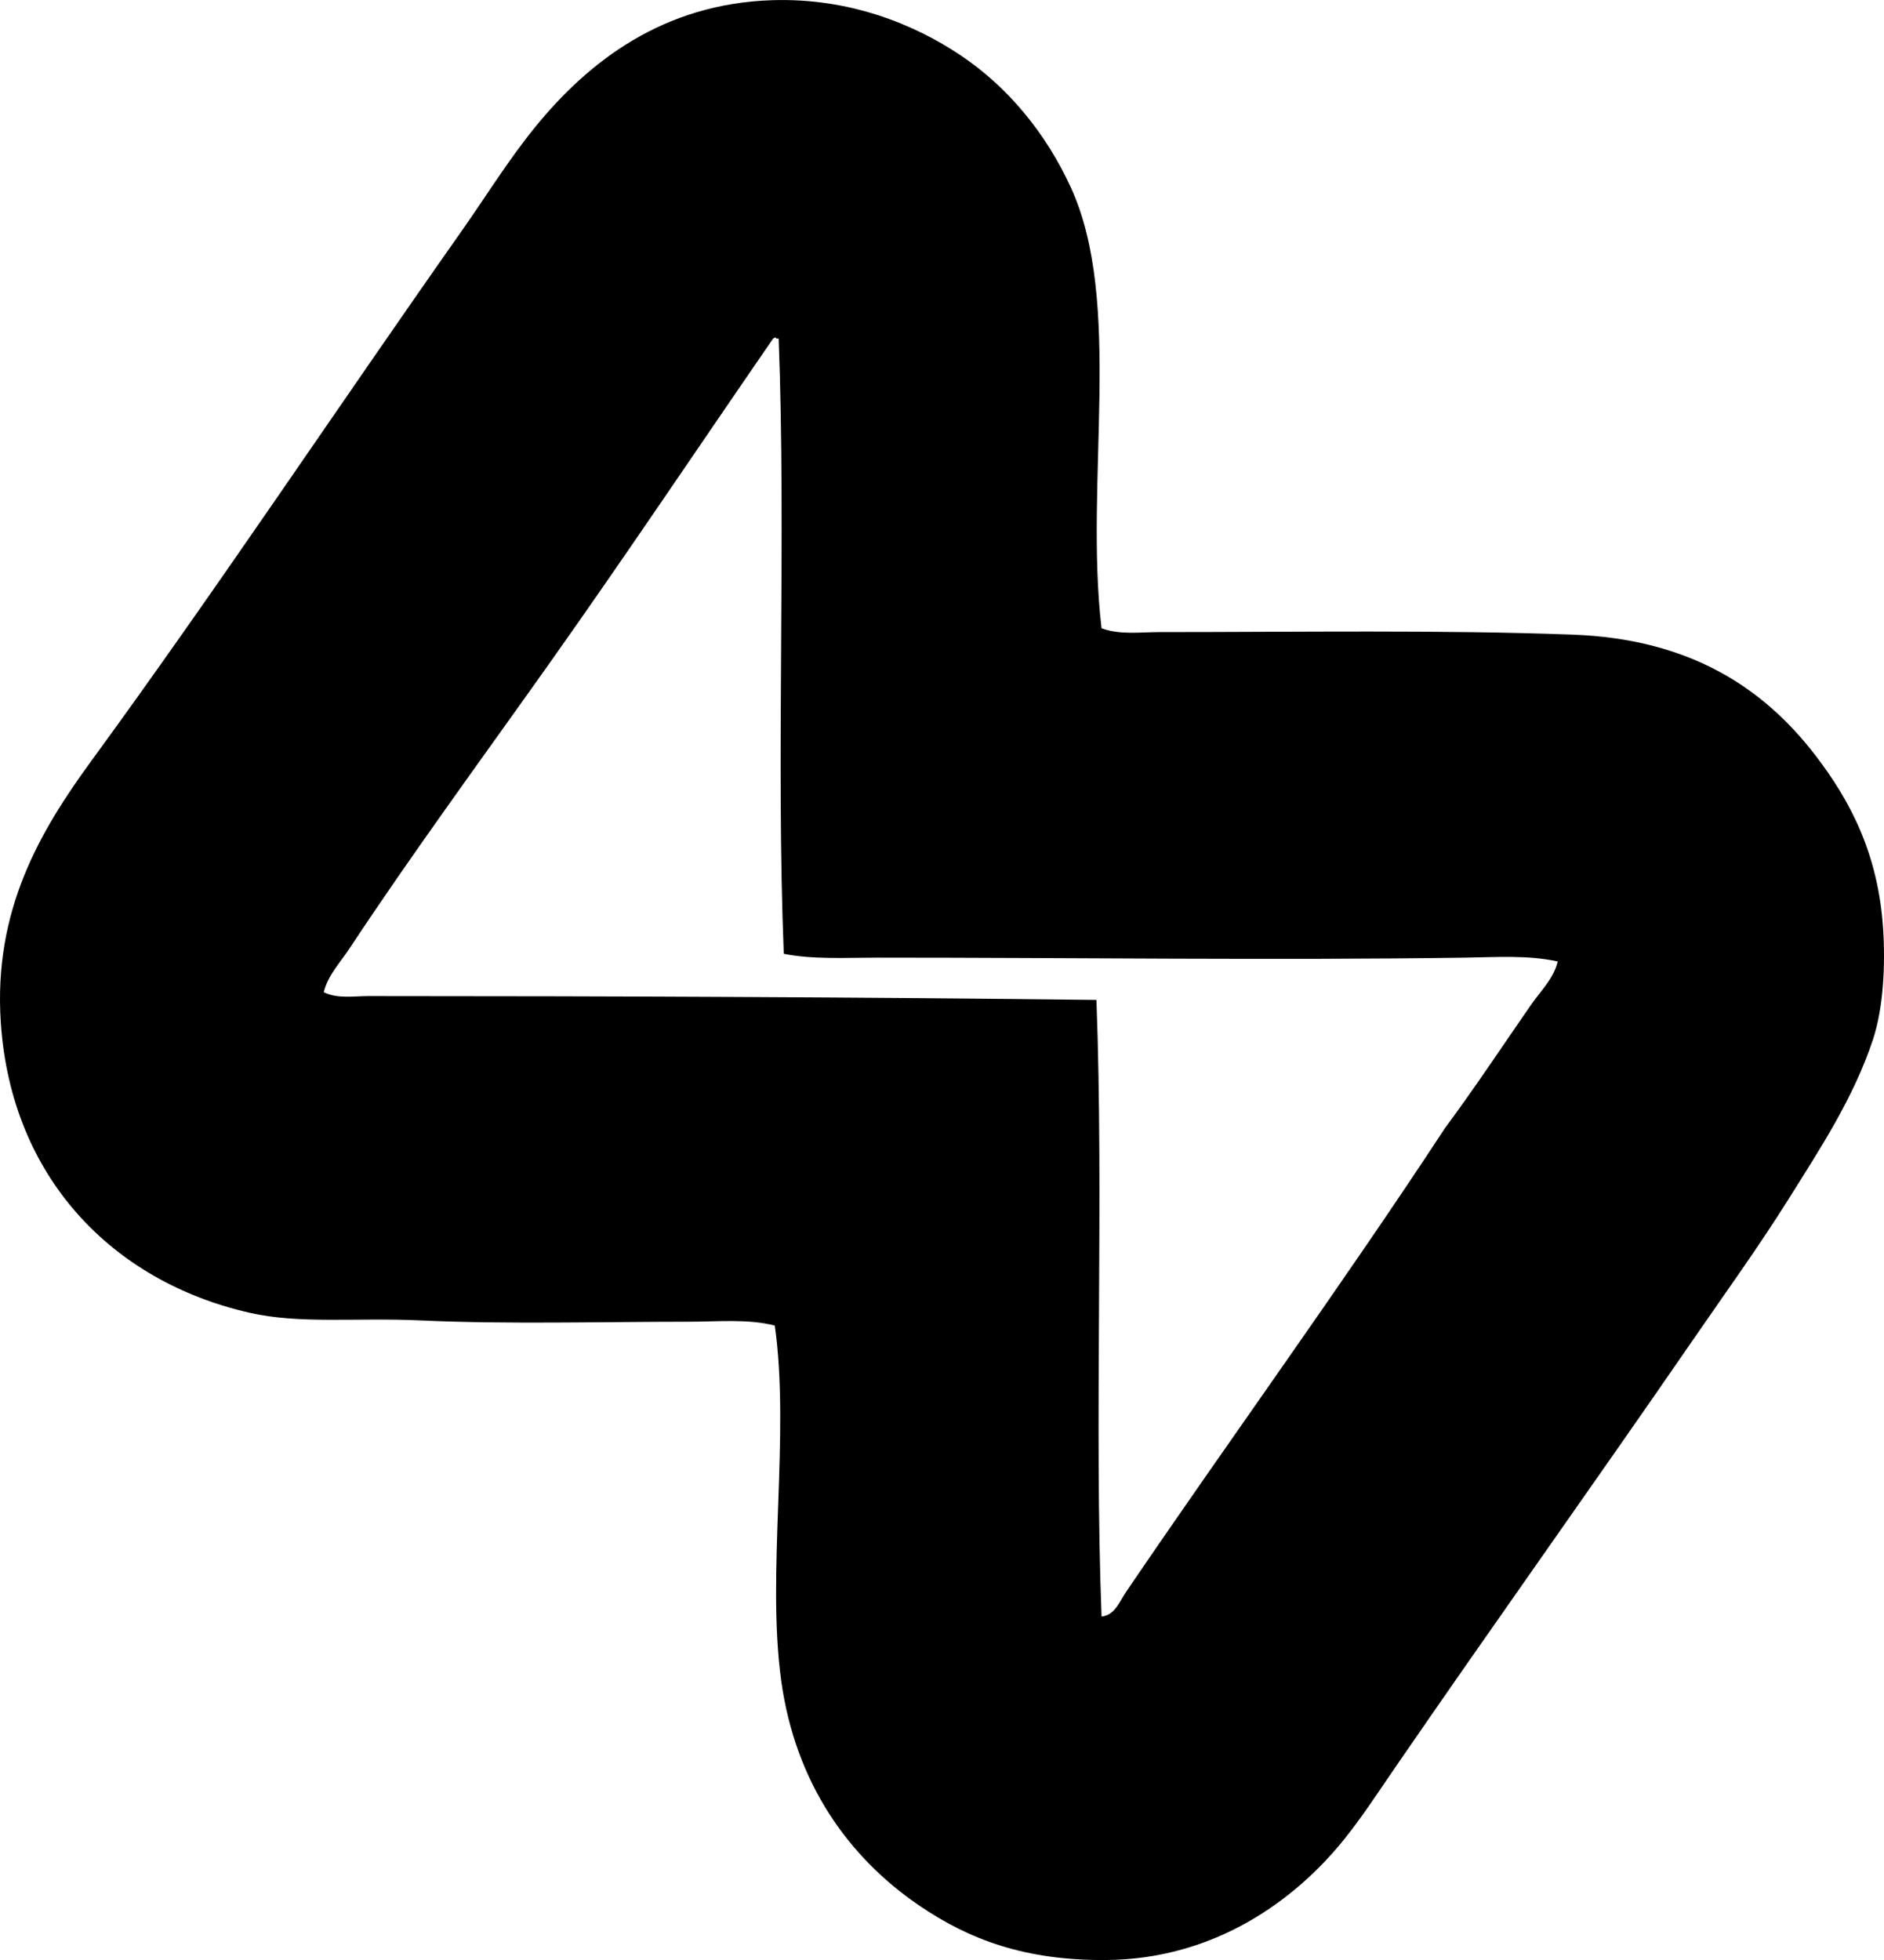 <?xml version="1.0" encoding="iso-8859-1"?>
<!-- Generator: Adobe Illustrator 19.2.0, SVG Export Plug-In . SVG Version: 6.00 Build 0)  -->
<svg version="1.1" xmlns="http://www.w3.org/2000/svg" xmlns:xlink="http://www.w3.org/1999/xlink" x="0px" y="0px"
	 viewBox="0 0 72.141 75.028" style="enable-background:new 0 0 72.141 75.028;" xml:space="preserve">
<g id="Sextra_x5F_68">
	<path style="fill-rule:evenodd;clip-rule:evenodd;" d="M42.179,24.049c0.71,0.262,1.478,0.147,2.208,0.147
		c5.296,0,10.834-0.09,15.849,0.098c4.384,0.165,7.233,1.96,9.272,4.612c1.336,1.737,2.418,3.781,2.601,6.673
		c0.088,1.388,0.007,3.014-0.393,4.22c-0.745,2.252-2.059,4.226-3.188,6.035c-1.162,1.86-2.474,3.67-3.729,5.495
		c-3.747,5.443-7.57,10.792-11.383,16.339c-0.639,0.929-1.227,1.838-1.914,2.699c-1.878,2.354-4.979,4.639-9.175,4.661
		c-3.054,0.017-5.199-0.763-7.164-2.11c-2.676-1.834-4.709-4.666-5.25-8.586c-0.569-4.124,0.346-9.4-0.245-13.591
		c-1.047-0.265-2.182-0.147-3.288-0.147c-3.328,0-6.979,0.103-10.254-0.049c-2.486-0.116-4.636,0.148-6.575-0.295
		c-5.262-1.201-9.117-5.187-9.519-11.089c-0.295-4.326,1.509-7.356,3.483-10.059C8.272,22.593,12.94,15.57,17.646,8.887
		c0.941-1.336,1.807-2.745,2.846-4.023c2.049-2.518,4.903-4.724,9.078-4.857c2.949-0.094,5.432,0.917,7.212,2.11
		c1.808,1.21,3.263,2.971,4.22,5.054C43.02,11.563,41.517,18.402,42.179,24.049z M29.57,13.009
		c-2.872,4.168-5.678,8.359-8.587,12.462c-2.544,3.588-5.204,7.208-7.605,10.843c-0.351,0.531-0.828,1.026-0.981,1.668
		c0.53,0.259,1.149,0.147,1.718,0.147c9.27,0,19.034,0.042,27.869,0.147c0.286,7.625-0.088,16.157,0.196,23.601
		c0.506-0.039,0.702-0.594,0.933-0.932c4.03-5.929,8.298-11.785,12.217-17.762c1.149-1.55,2.21-3.154,3.288-4.71
		c0.362-0.525,0.876-1.01,1.029-1.668c-1.125-0.25-2.336-0.165-3.532-0.147c-7.239,0.106-15.154-0.001-22.521,0
		c-1.228,0-2.446,0.077-3.582-0.147c-0.301-7.499,0.094-15.936-0.196-23.551c-0.033,0-0.066,0-0.099,0
		C29.732,12.86,29.575,12.97,29.57,13.009z"/>
</g>
<g id="Layer_1">
</g>
</svg>
